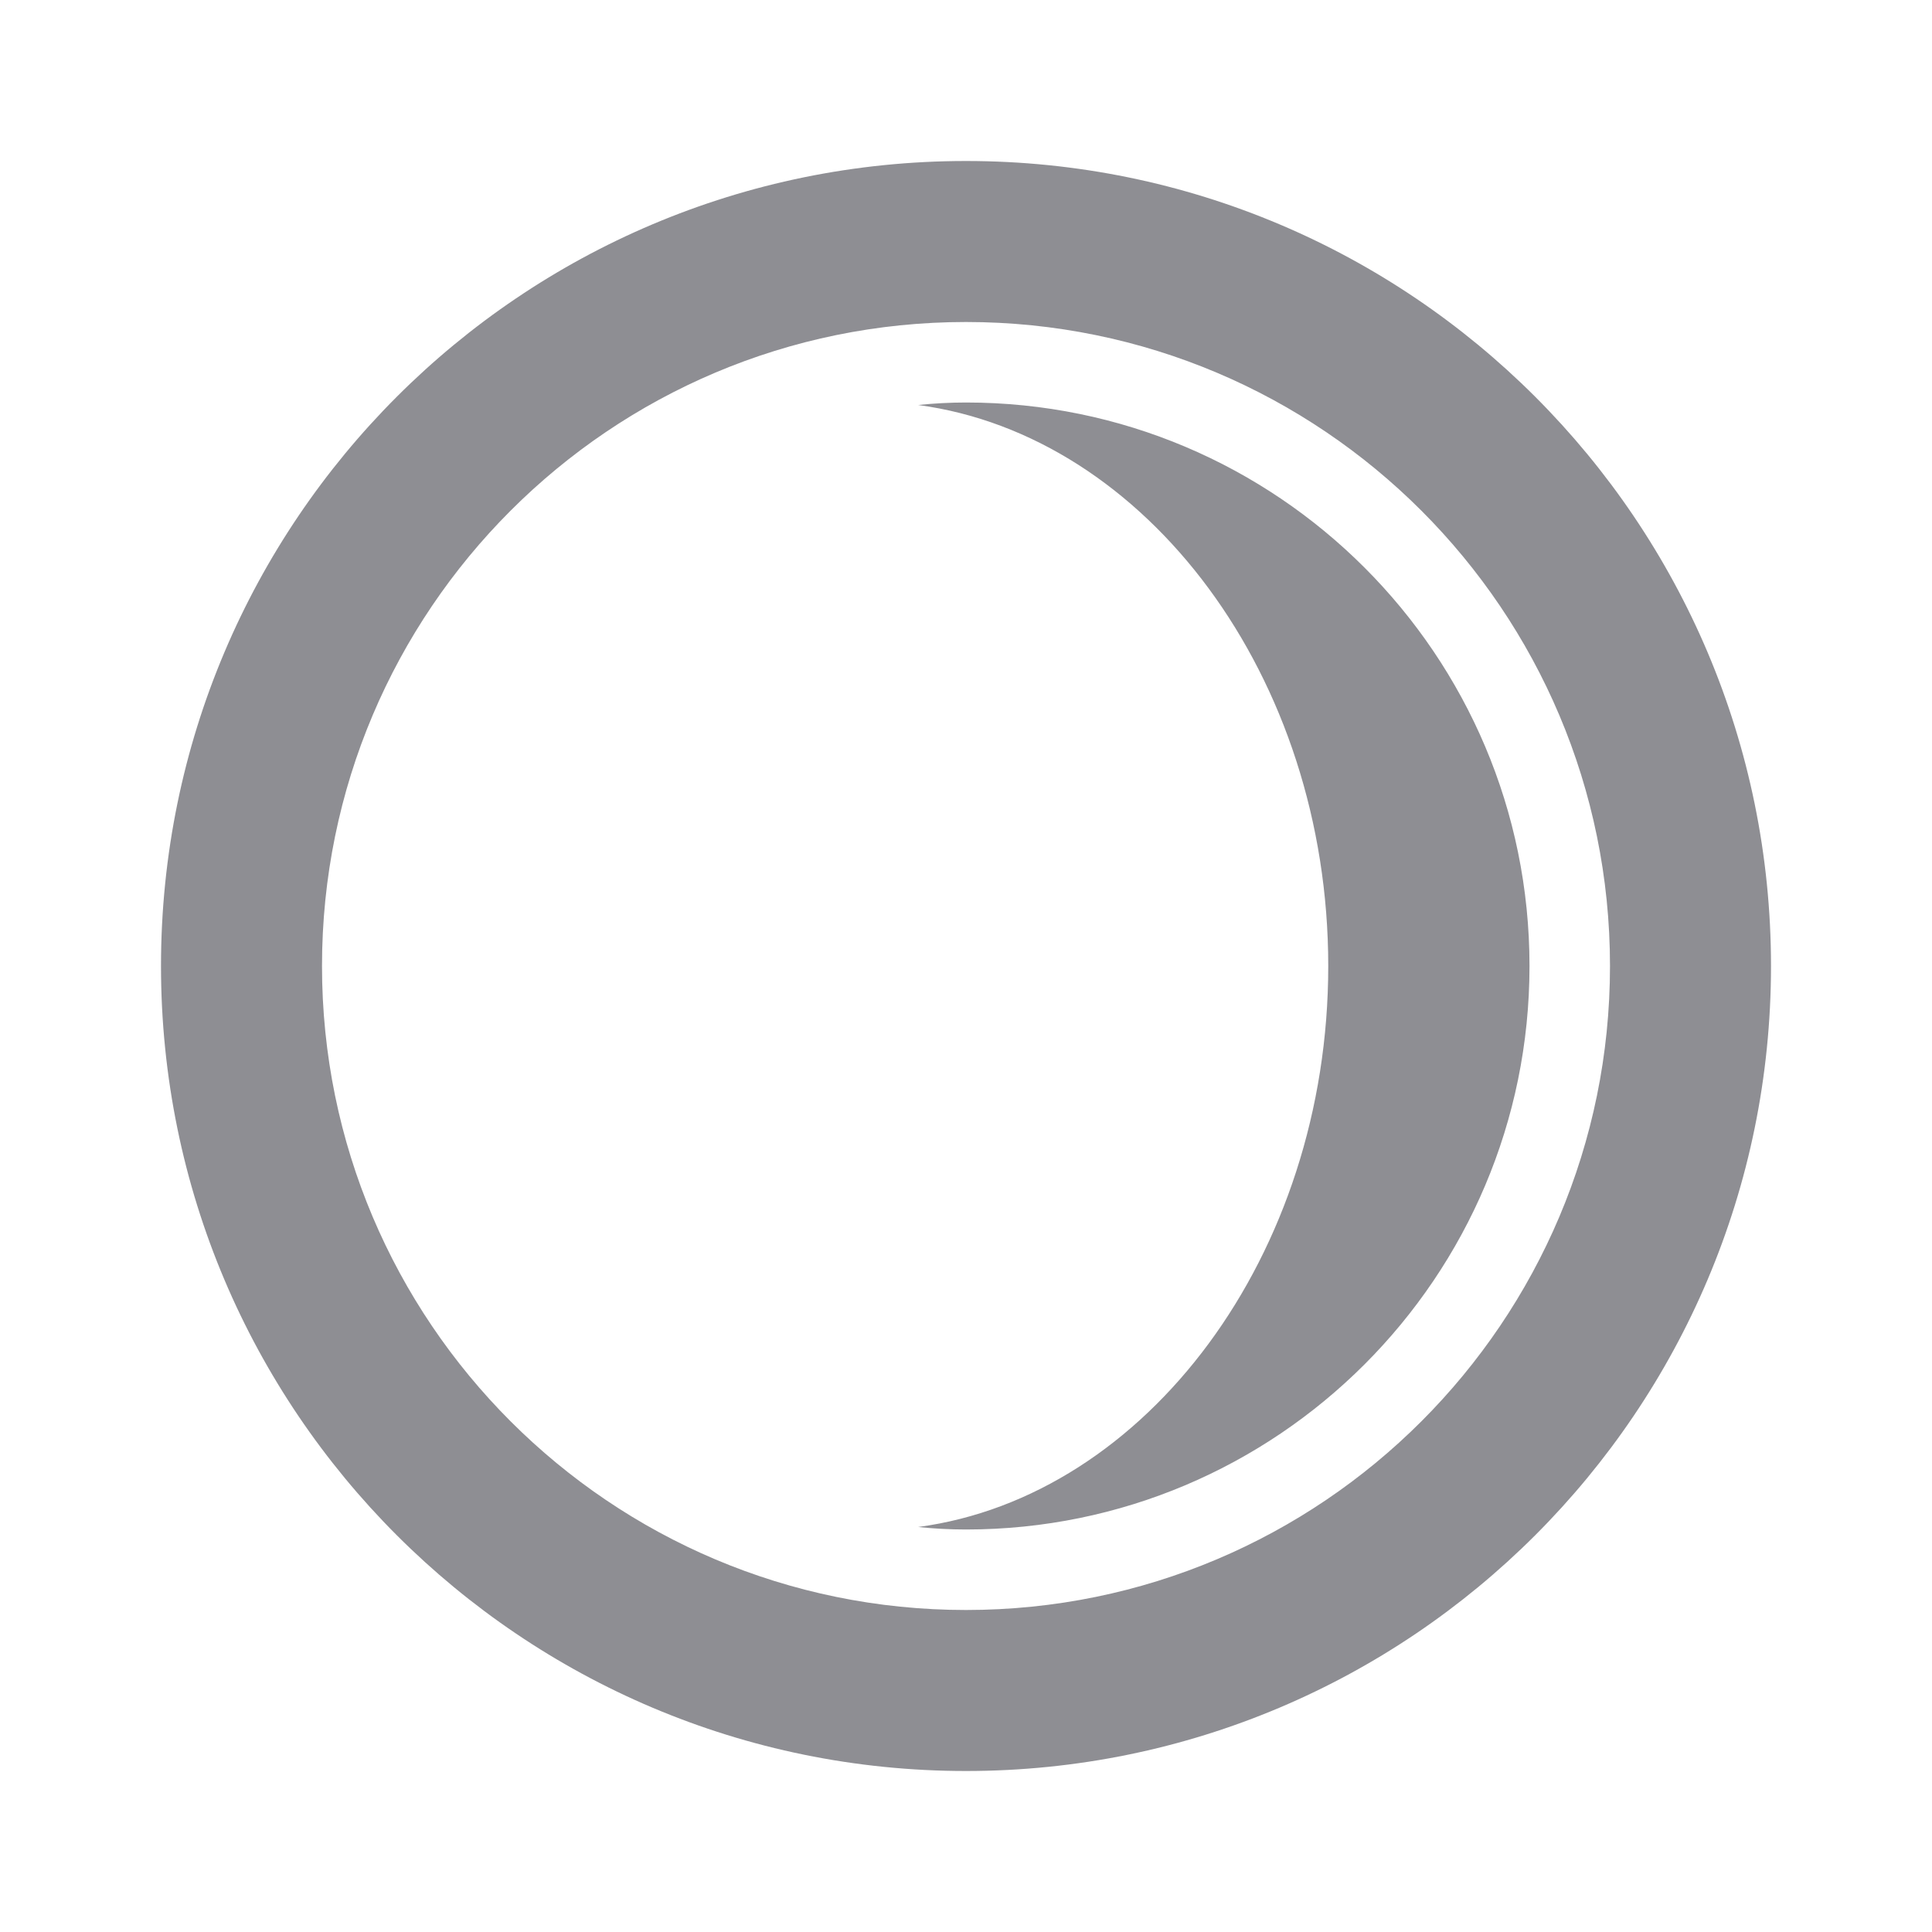 <?xml version="1.0" encoding="UTF-8"?>
<svg width="24px" height="24px" viewBox="0 0 24 24" version="1.1" xmlns="http://www.w3.org/2000/svg">
    <g stroke="none" stroke-width="1" fill="none" fill-rule="evenodd">
        <path d="M12,2 C17.523,2 22,6.477 22,12 C22,17.523 17.523,22 12,22 C6.477,22 2,17.523 2,12 C2,6.477 6.477,2 12,2 Z M12,4 C7.582,4 4,7.582 4,12 C4,16.418 7.582,20 12,20 C16.418,20 20,16.418 20,12 C20,7.582 16.418,4 12,4 Z M12,5 C15.866,5 19,8.134 19,12 C19,15.866 15.866,19 12,19 C11.799,19 11.6,18.989 11.405,18.969 C14.237,18.591 16.5,15.594 16.5,12 C16.5,8.406 14.237,5.409 11.405,5.031 C11.6,5.011 11.799,5 12,5 Z" fill="#8E8E93"></path>
    </g>
</svg>
